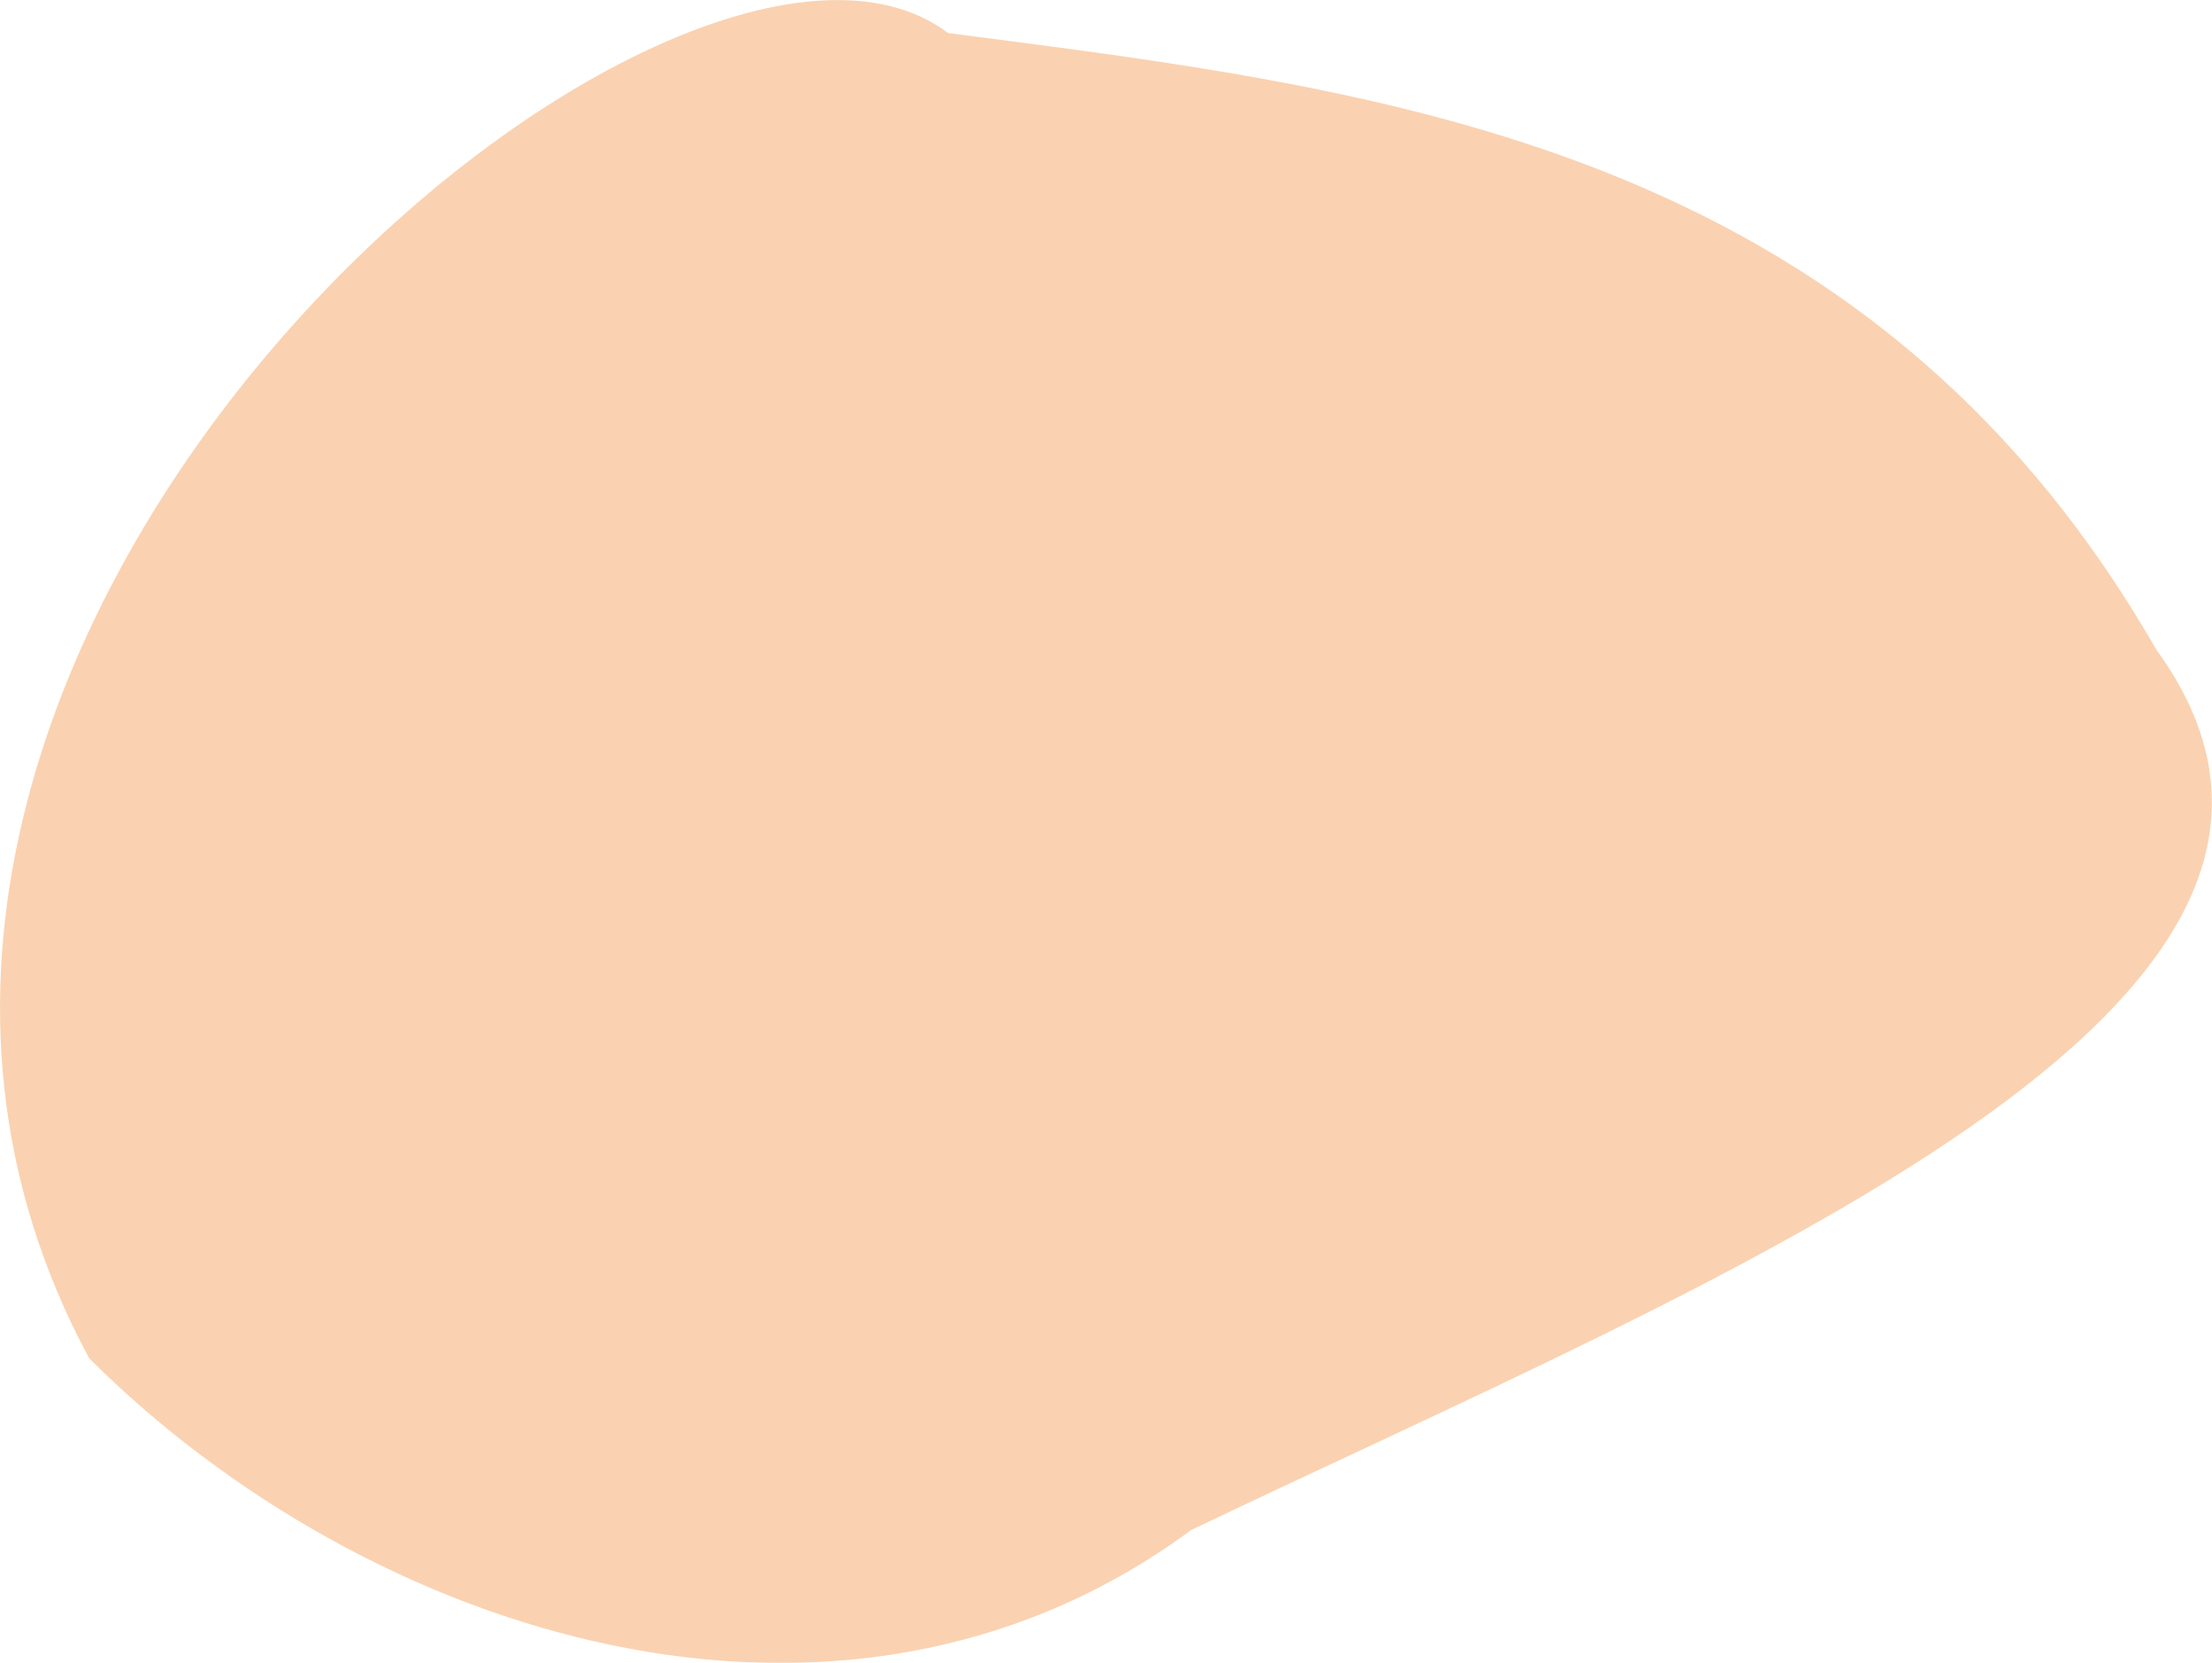 <svg xmlns="http://www.w3.org/2000/svg" width="87.78" height="65.97"><g style="opacity:.4"><path d="M37.62 1.31C54.76 3.54 73.96 5.6 85.57 25.77c10.21 14.05-17.18 24.84-38.3 34.93-13.94 10.29-32.71 4.18-43.73-6.81C-11.73 25.6 26.69-6.96 37.62 1.31Z" style="fill:#f28f3b"/></g></svg>